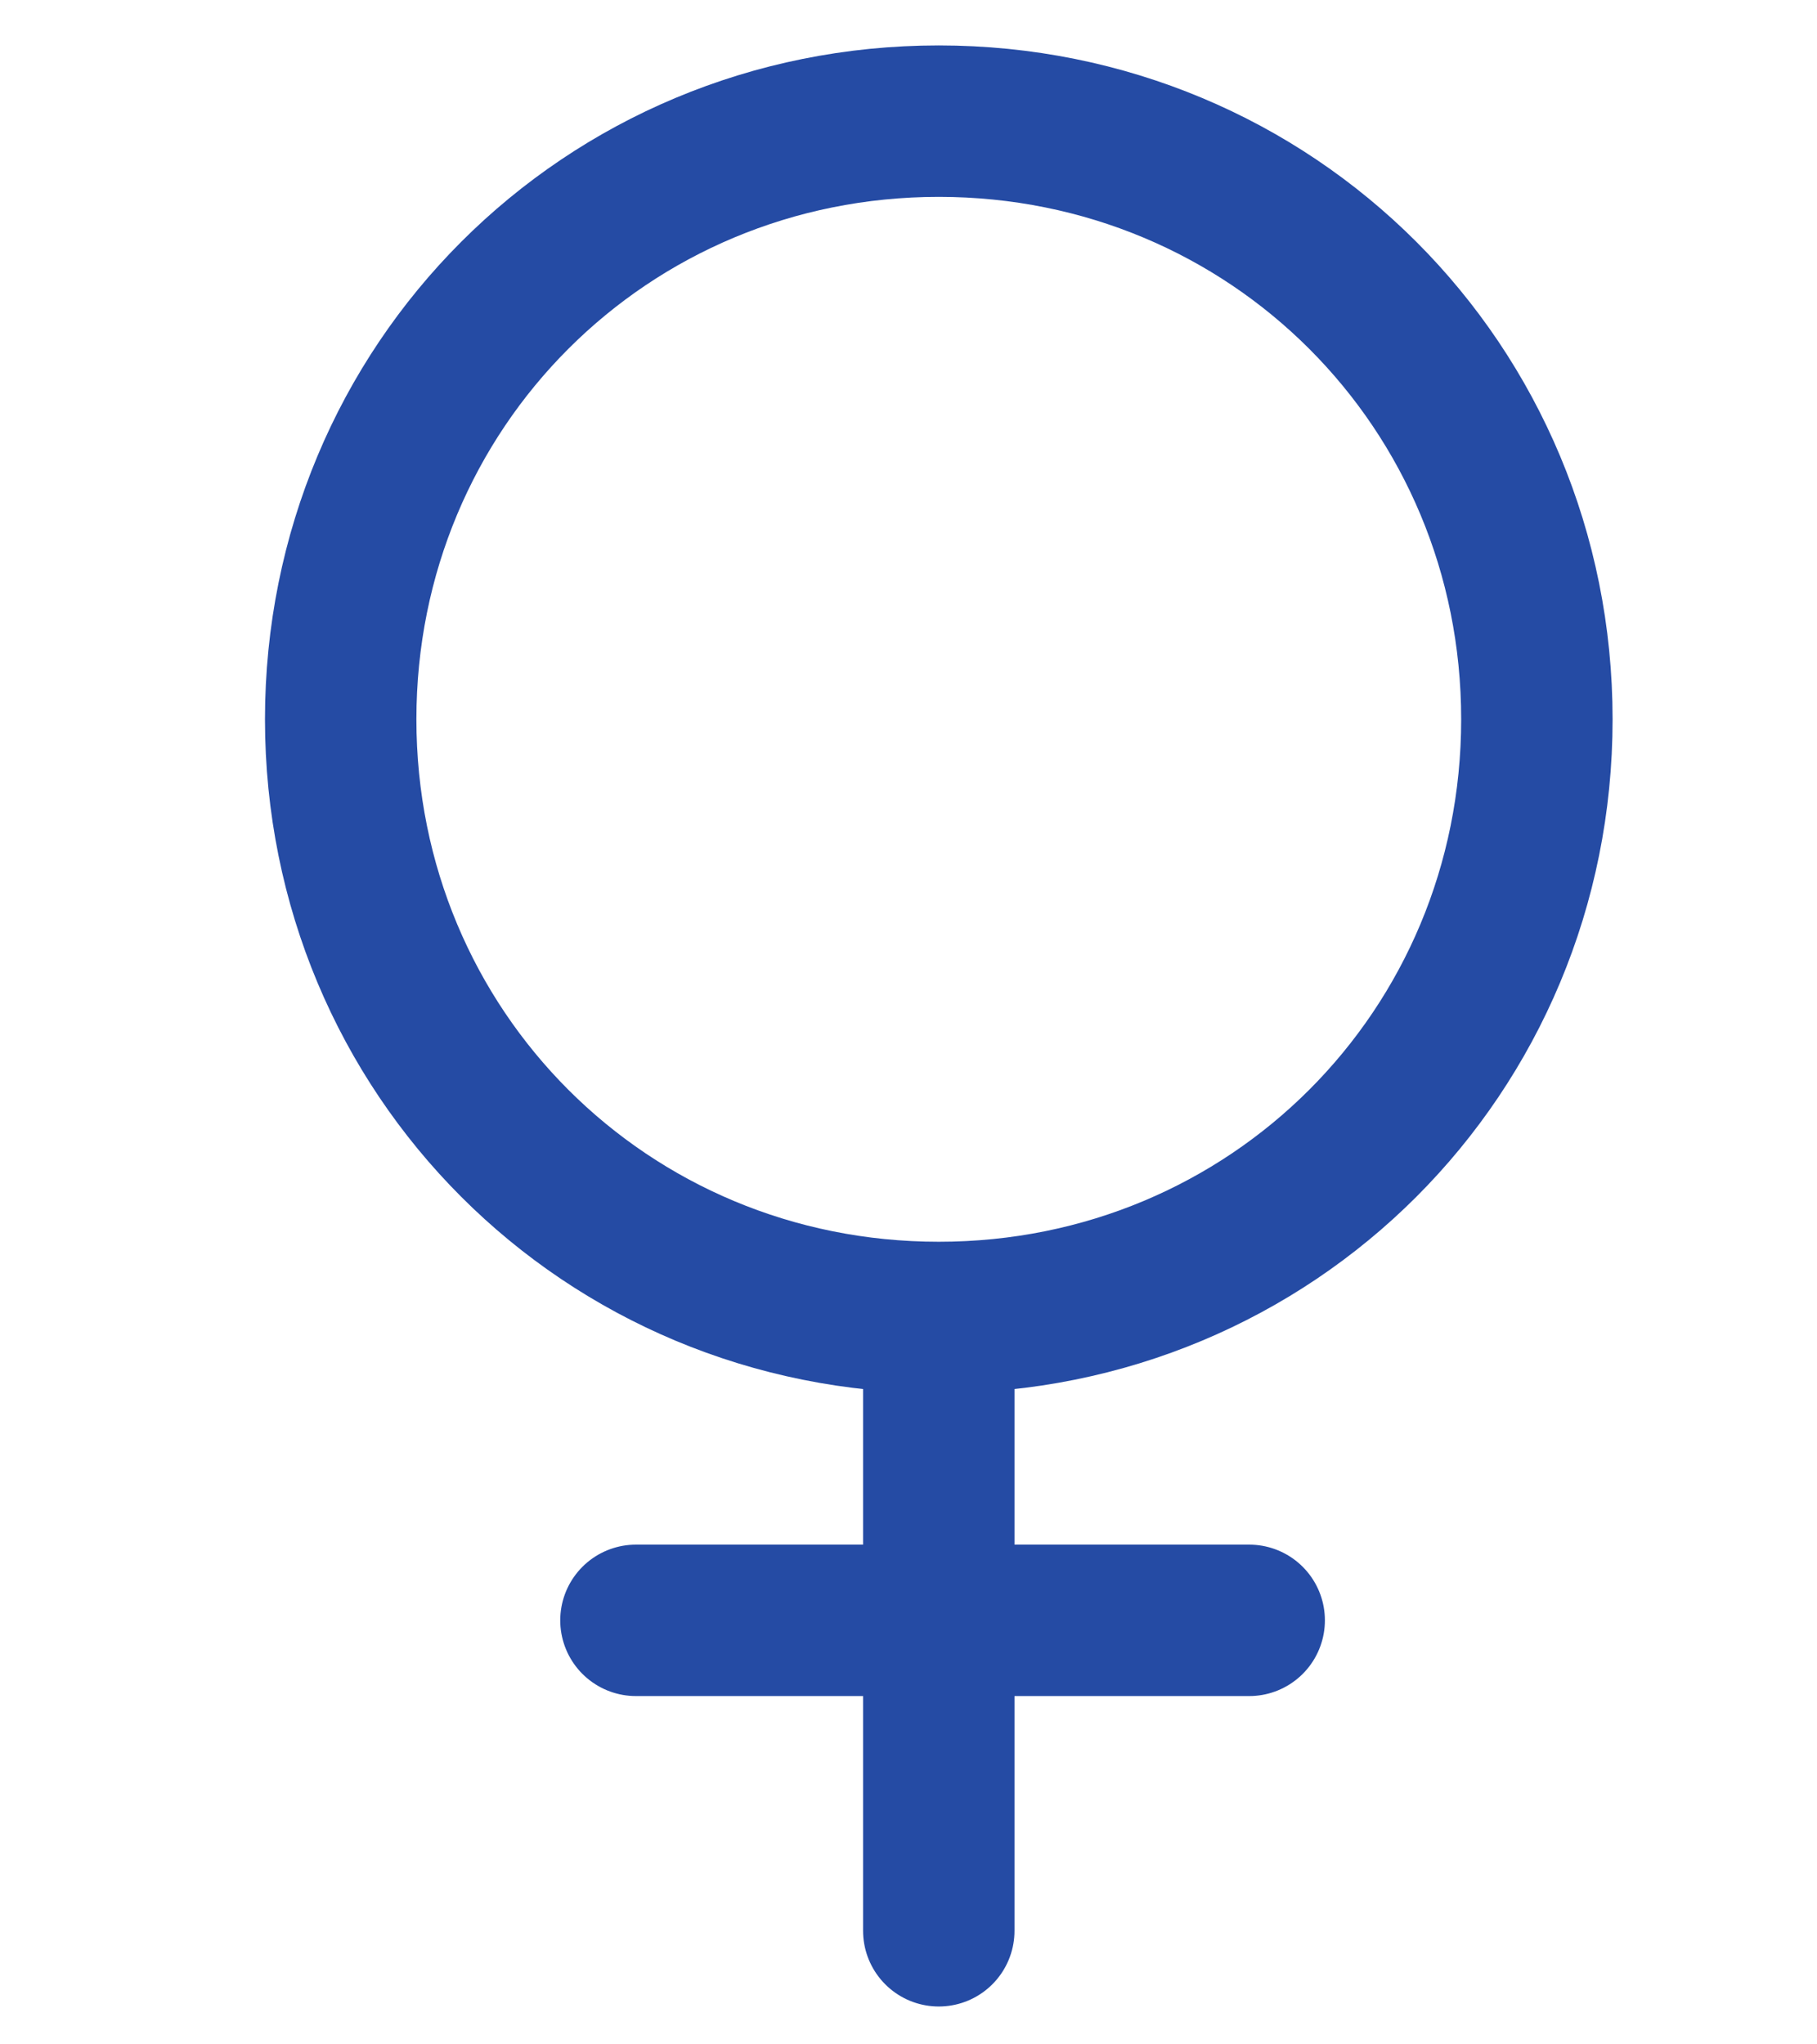 <?xml version="1.0" encoding="UTF-8"?>
<svg width="24" height="27" xmlns="http://www.w3.org/2000/svg" version="1.1" viewBox="0 0 24 27">
  <defs>
    <style>
      .cls-1 {
        fill: none;
        stroke: #254ba4;
        stroke-linecap: round;
        stroke-linejoin: round;
        stroke-width: 2px;
      }
    </style>
  </defs>
  <!-- Generator: Adobe Illustrator 28.6.0, SVG Export Plug-In . SVG Version: 1.2.0 Build 709)  -->
  <g>
    <g id="Layer_1">
      <g id="Icons_-_24x24">
        <path id="_x31_51-gender_x5F_female" class="cls-1" d="M12.4,17.4c4.4,0,7.9-3.5,7.9-7.9s-3.5-7.9-7.9-7.9-7.9,3.5-7.9,7.9,3.5,7.9,7.9,7.9ZM12.4,17.4v8.1M16.5,21.4h-8.1"/>
      </g>
    </g>
  </g>
</svg>

